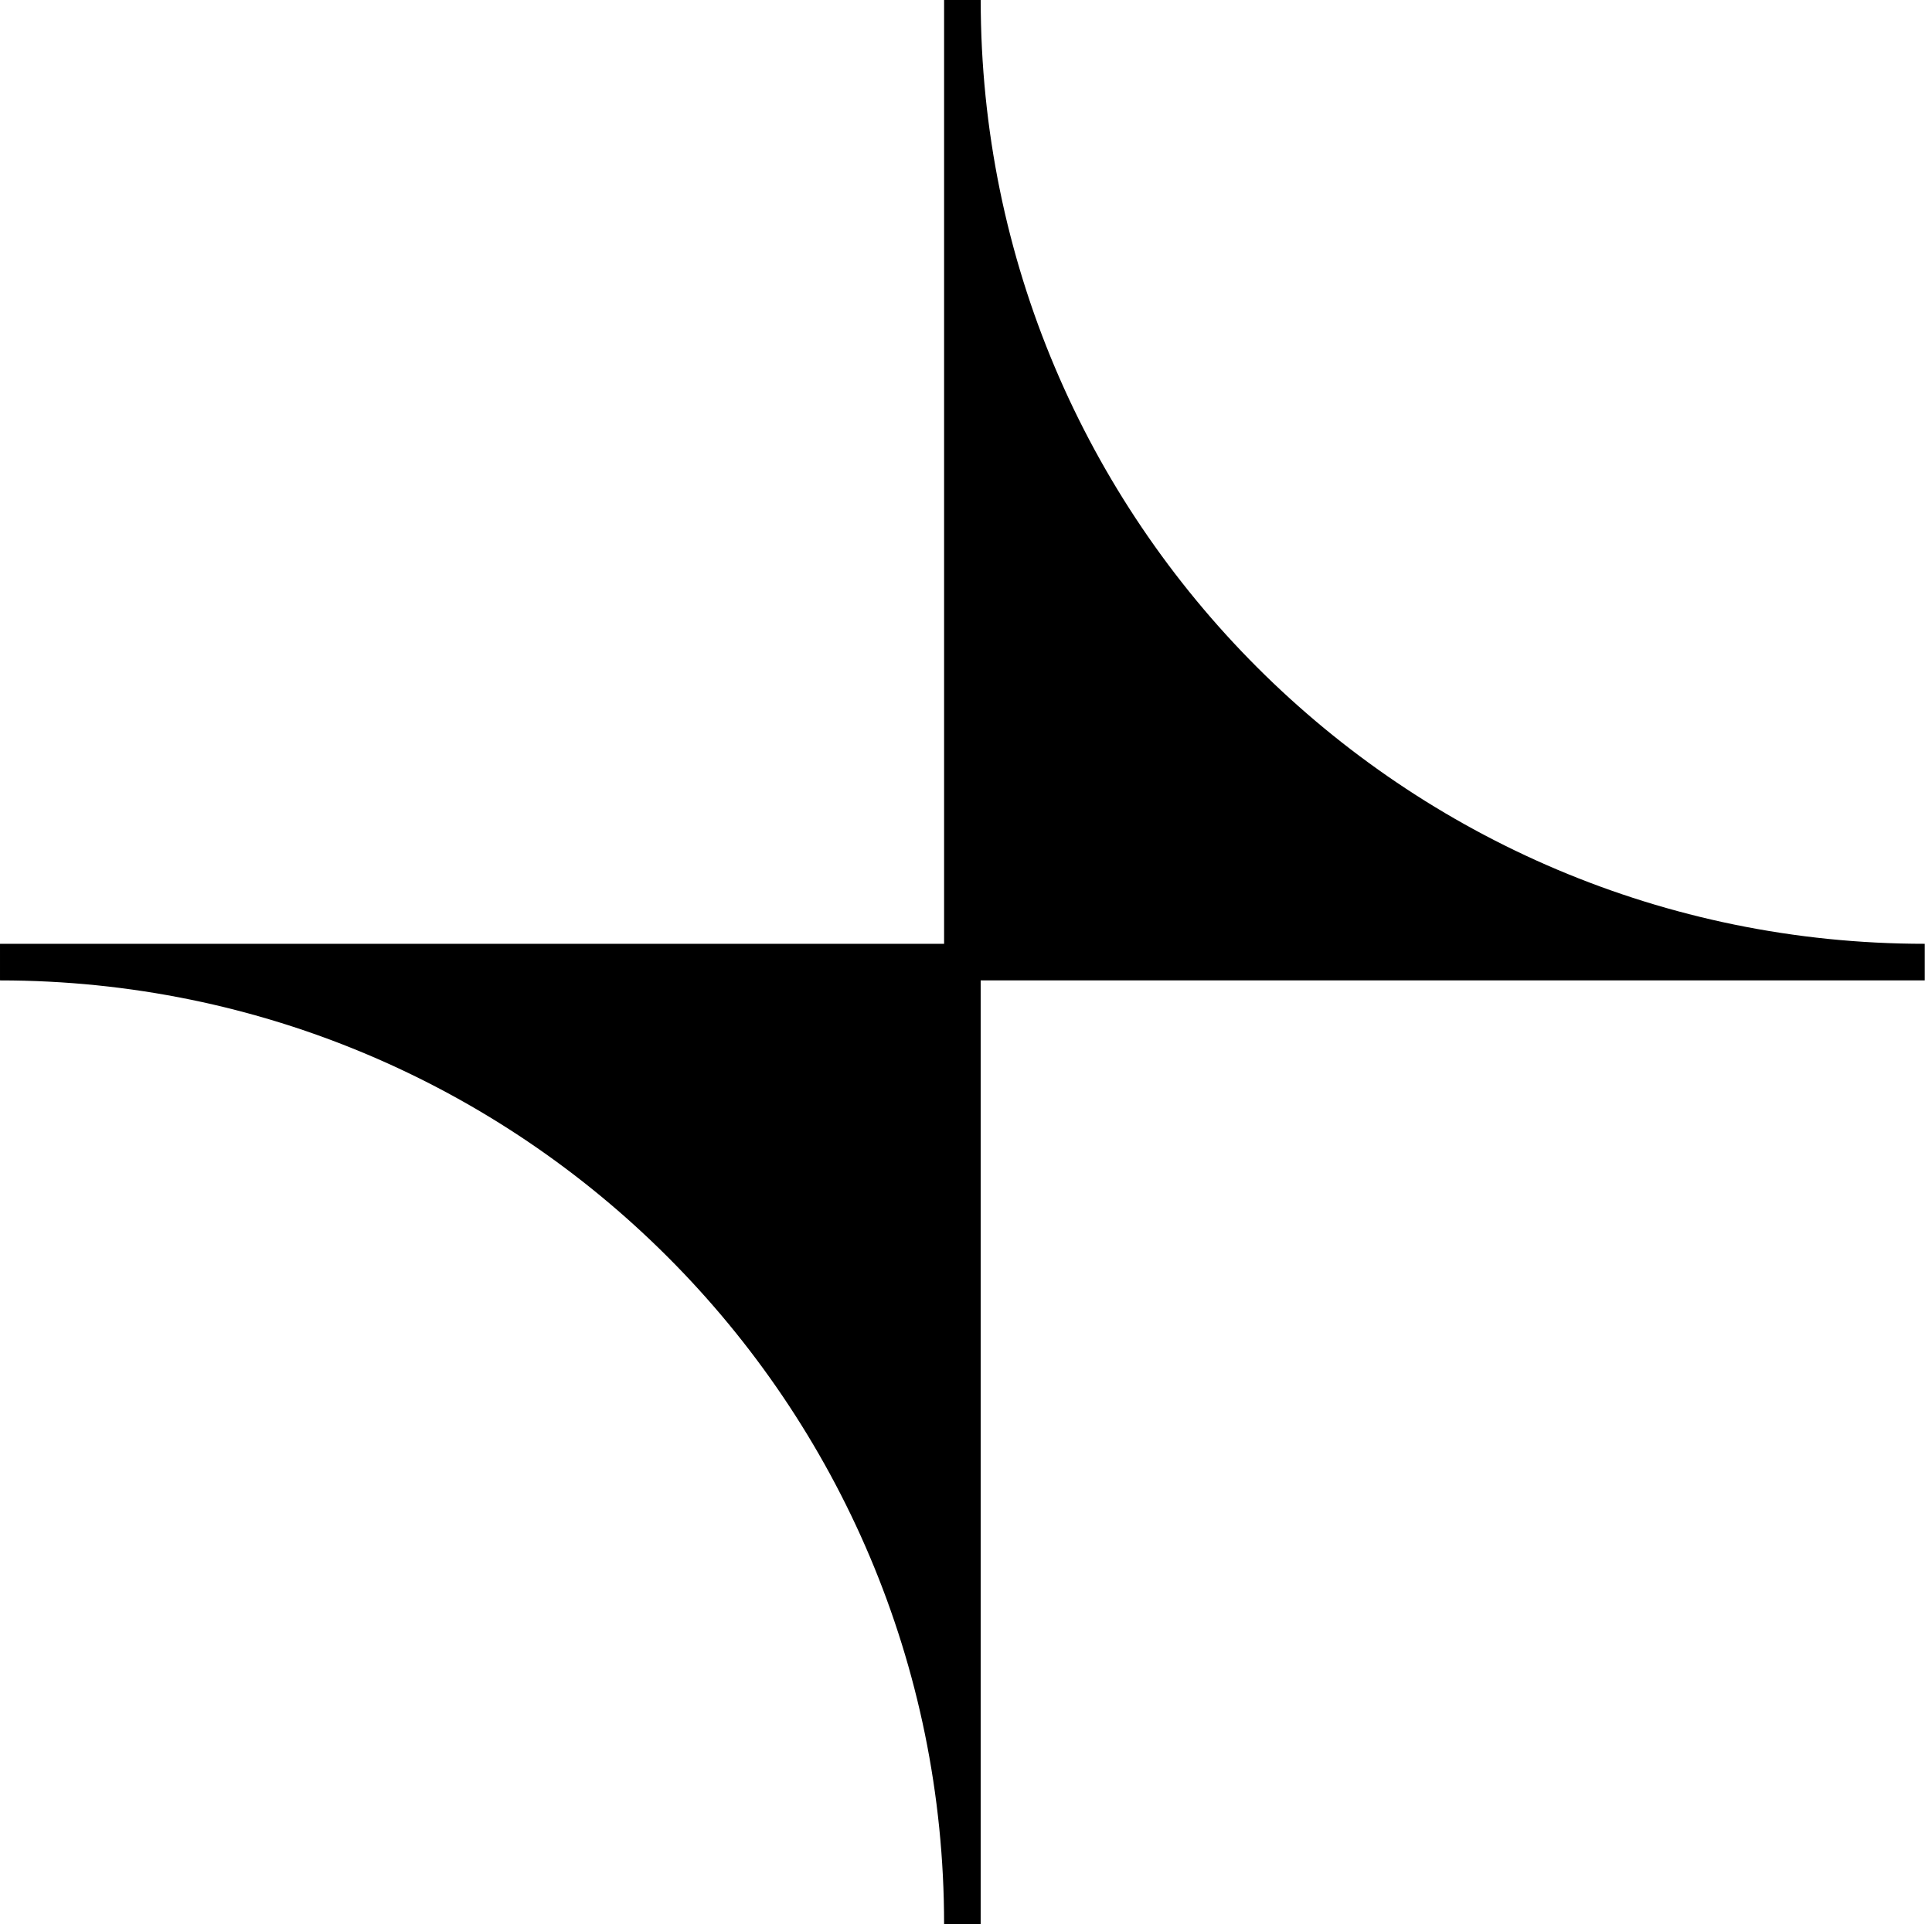 <svg xmlns="http://www.w3.org/2000/svg" fill="none" viewBox="0 0 257 256"><path fill="#000" d="M130.457 0c0 69.33 56.194 125.565 125.586 125.565l-.007.006v4.864H130.451V256h-4.865c0-69.323-56.2-125.565-125.586-125.565v-4.87h125.586V0z"/></svg>